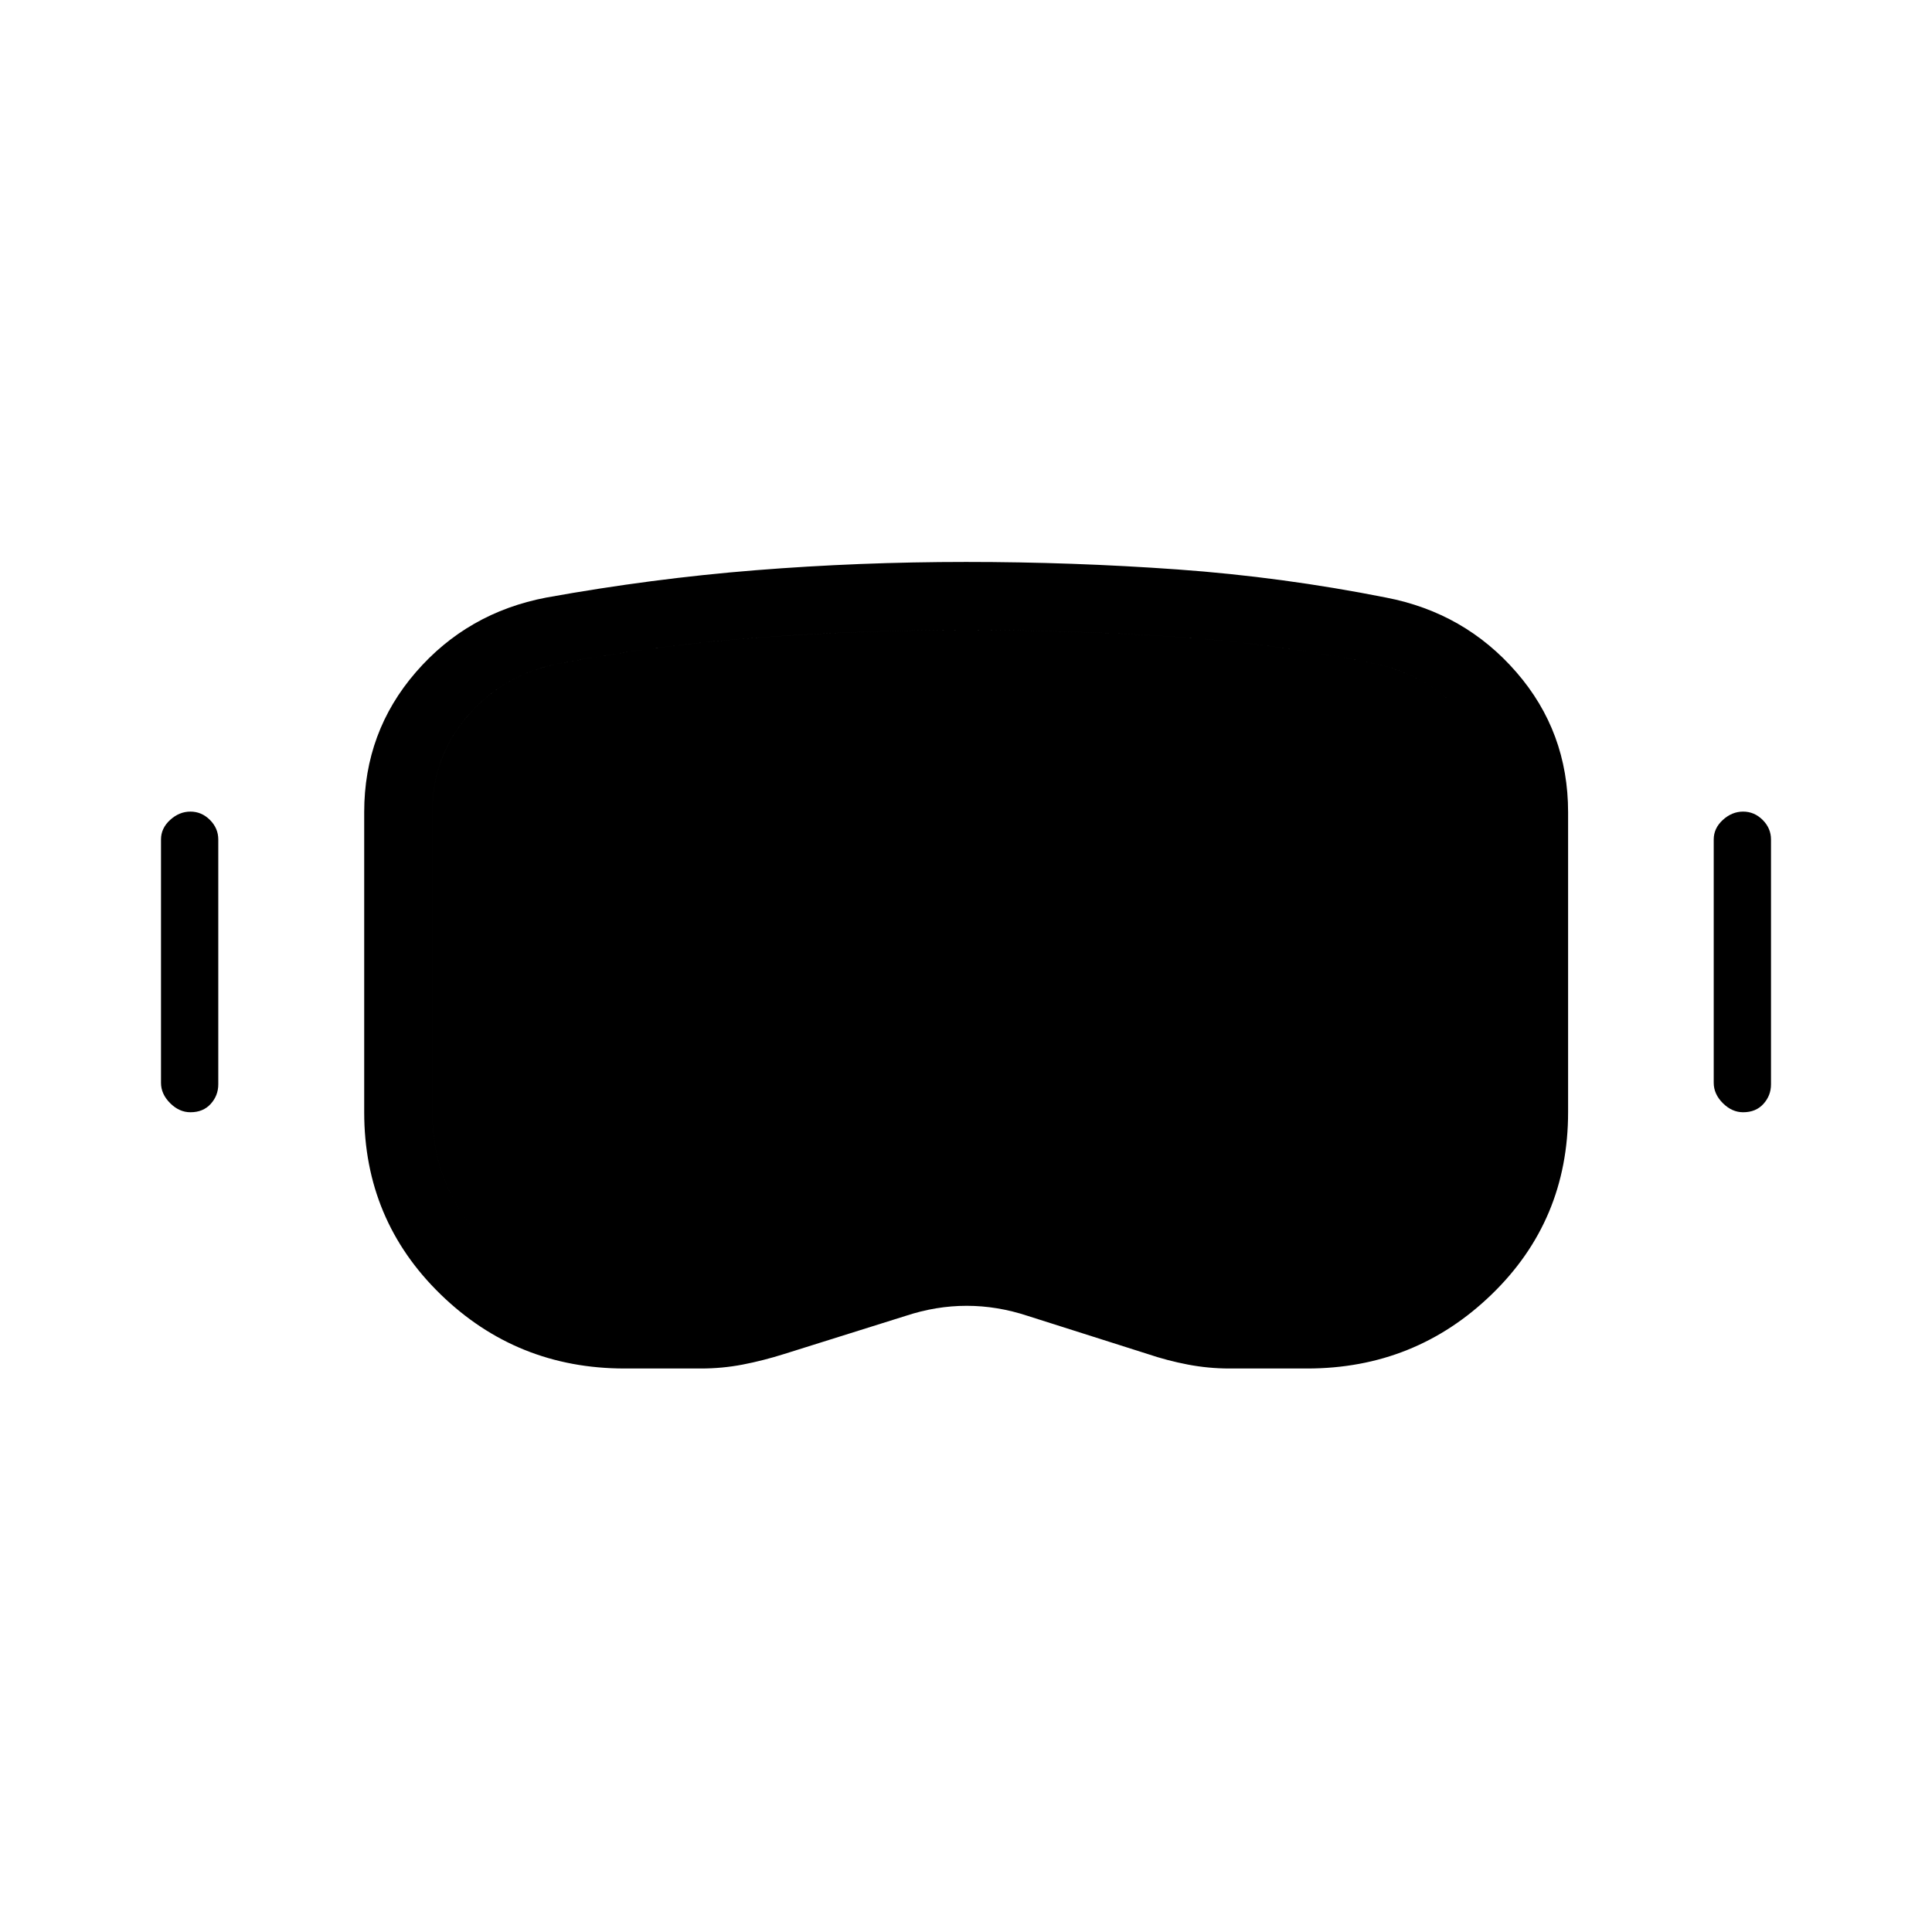 <svg xmlns="http://www.w3.org/2000/svg" height="40" viewBox="0 -960 960 960" width="40"><path d="M310.41-280q-53.64 0-91.54-36.9-37.9-36.89-37.9-90.43v-149.11q0-39.92 25.67-69.55 25.67-29.63 64.85-37.09 52.38-9.46 103.92-13.57 51.54-4.12 104.59-4.12 53.05 0 105.09 3.73 52.04 3.73 103.58 13.96 39.18 7.54 64.84 37.13 25.67 29.59 25.67 69.51v149.11q0 53.79-38.03 90.56Q703.13-280 649.49-280h-38.52q-10.53 0-20.76-1.96-10.24-1.96-20.03-5.27l-59.54-18.92q-15.13-5-30.31-5-15.18 0-30.3 5l-60.31 18.92q-10.46 3.31-20.62 5.27-10.15 1.96-20.84 1.96h-37.85Zm0-33.85h37.85q8.43 0 15.78-1.46 7.34-1.46 15.19-3.46 25.15-8.23 49.83-17.02 24.68-8.8 51.09-8.8 26.77 0 51.31 8.76 24.54 8.75 49.46 17.06 7.7 2 14.91 3.46 7.22 1.46 15.14 1.46h38.52q39.56 0 67.7-27.34 28.14-27.35 28.14-66.14v-149.11q0-27.64-17.71-48-17.72-20.36-45.13-25.87-50-10.23-100.71-13.42-50.7-3.19-101.78-3.19t-101.67 3.61q-50.59 3.62-100.66 13-27.41 5.44-45.13 25.84-17.72 20.39-17.72 48.03v149.11q0 38.79 28.01 66.14 28.02 27.34 67.58 27.34ZM94.62-407.33q-5.57 0-10.09-4.53Q80-416.38 80-421.95v-120.92q0-5.57 4.53-9.71 4.52-4.14 10.09-4.14 5.56 0 9.7 4.14t4.14 9.71v121.69q0 5.56-3.76 9.71-3.75 4.14-10.08 4.14Zm771.53 0q-5.56 0-10.09-4.53-4.52-4.52-4.52-10.09v-120.92q0-5.57 4.52-9.71 4.53-4.14 10.09-4.14 5.57 0 9.71 4.14 4.14 4.14 4.14 9.71v121.69q0 5.56-3.76 9.71-3.75 4.14-10.09 4.14Zm-555.74 93.48q-39.56 0-67.58-27.34-28.01-27.35-28.01-66.14v-149.11q0-27.64 17.72-48.03 17.72-20.4 45.13-25.84 50.07-9.38 100.66-13 50.59-3.61 101.67-3.61t101.78 3.19q50.71 3.19 100.71 13.42 27.41 5.51 45.13 25.87 17.71 20.36 17.71 48v149.11q0 38.79-28.14 66.14-28.14 27.34-67.7 27.34h-38.52q-7.92 0-15.14-1.46-7.21-1.46-14.91-3.46-24.92-8.31-49.46-17.06-24.54-8.76-51.31-8.76-26.41 0-51.09 8.8-24.68 8.79-49.83 17.02-7.85 2-15.19 3.46-7.35 1.46-15.78 1.46h-37.85Z"/></svg>